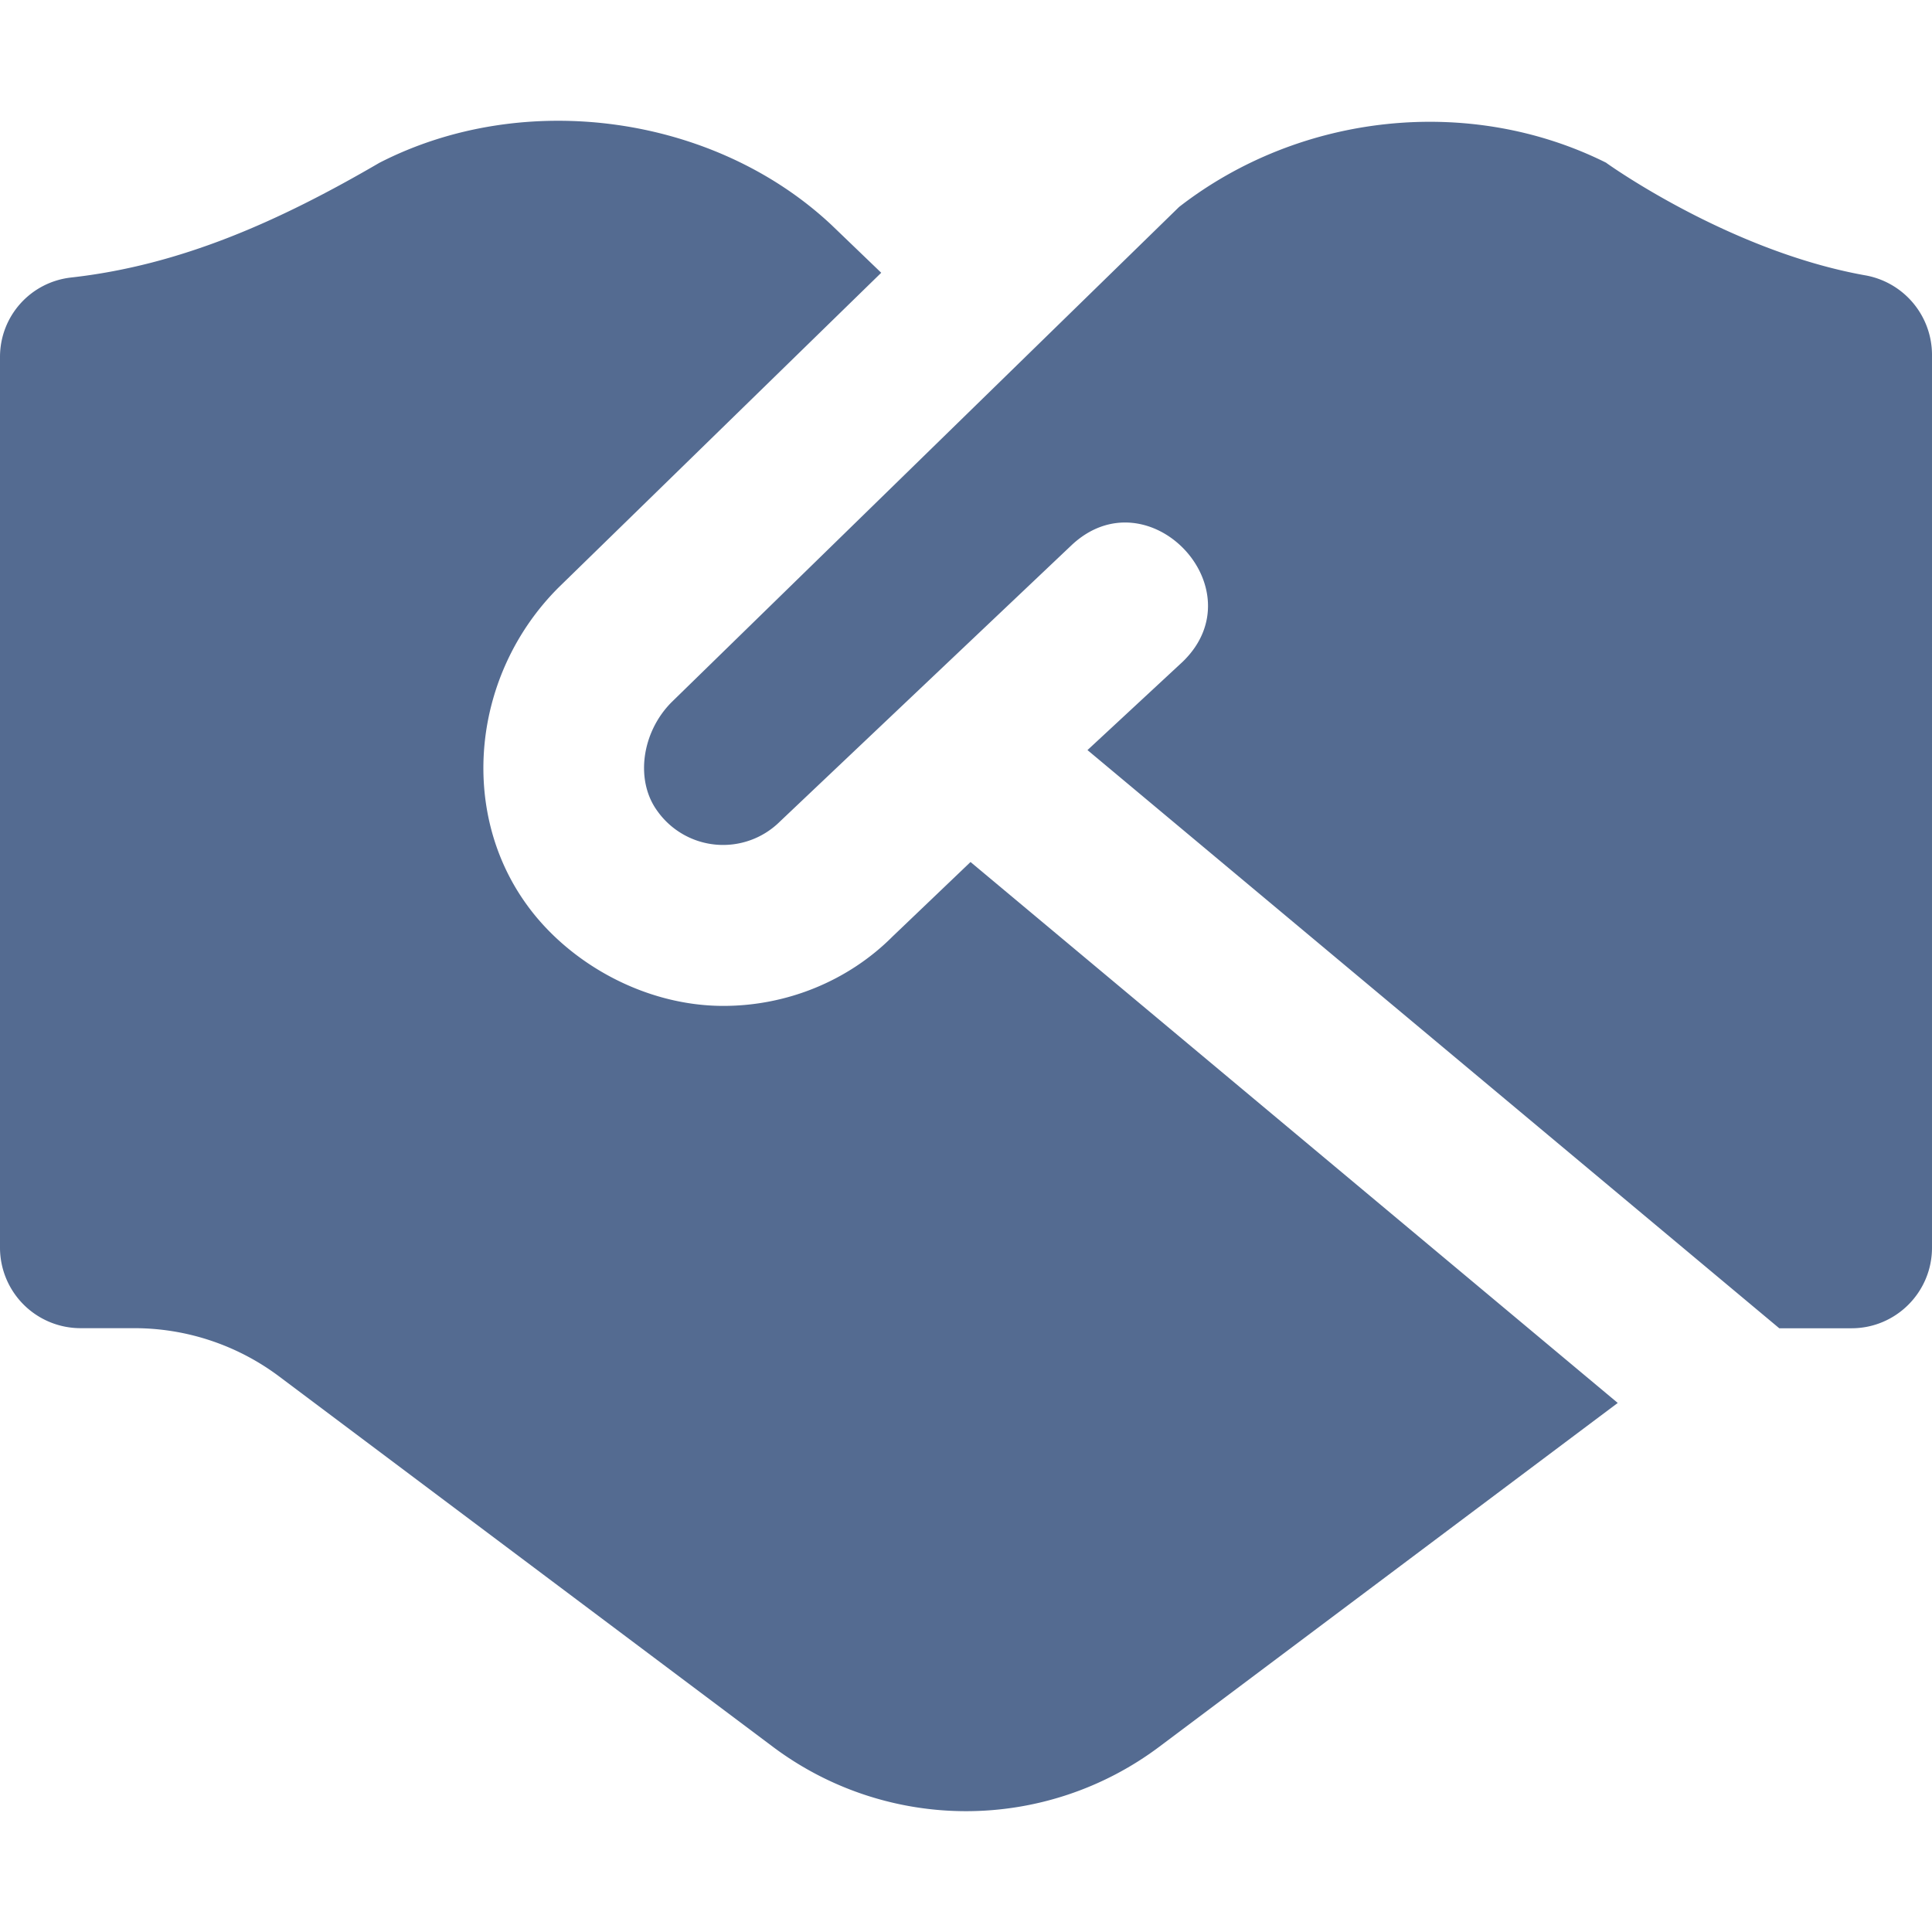 <svg xmlns:xlink="http://www.w3.org/1999/xlink" preserveAspectRatio="xMidYMid meet" data-bbox="0 1.669 19.999 17.498" xmlns="http://www.w3.org/2000/svg" viewBox="0 1.669 19.999 17.498" height="20" width="20" data-type="color" role="presentation" aria-hidden="true" aria-labelledby="comp-la3di5hy__item-la3dim8h-svgtitle_comp-la3di5hy__item-la3dim8h"><defs><style>#comp-la3di5hy__item-la3dim8h svg [data-color="1"] {fill: #546B91;}</style></defs><title id="comp-la3di5hy__item-la3dim8h-svgtitle_comp-la3di5hy__item-la3dim8h"></title>
    <g>
        <g clip-path="url(#76bffcf1-c289-42be-bfb0-60f5fc40bfb1_comp-la3di5hy__item-la3dim8h)">
            <path fill="#546B91" d="m10.047 9.342 6.699 5.599L12 18.5a3.333 3.333 0 0 1-4 0l-5.11-3.833a2.5 2.5 0 0 0-1.5-.5H.834A.834.834 0 0 1 0 13.333V4.114c0-.423.316-.776.737-.823 1.13-.126 2.149-.58 3.19-1.187 1.499-.77 3.465-.496 4.68.643l.515.495L5.782 6.5c-.894.893-1.036 2.306-.331 3.281.433.603 1.217 1.05 2.037 1.05.66 0 1.295-.26 1.753-.72l.806-.77Zm6.581-7.238c-1.408-.704-3.165-.52-4.423.457L6.952 7.687c-.309.31-.379.806-.15 1.123a.835.835 0 0 0 1.272.112l3.015-2.857c.791-.75 1.937.447 1.153 1.204l-.985.914 7.161 5.985h.748c.46 0 .833-.374.833-.834V4.086a.837.837 0 0 0-.7-.819c-1.412-.255-2.671-1.162-2.671-1.162Z" data-color="1"></path>
        </g>
        <defs fill="none">
            <clipPath id="76bffcf1-c289-42be-bfb0-60f5fc40bfb1_comp-la3di5hy__item-la3dim8h">
                <path fill="#ffffff" d="M20 0v20H0V0h20z"></path>
            </clipPath>
        </defs>
    </g>
</svg>